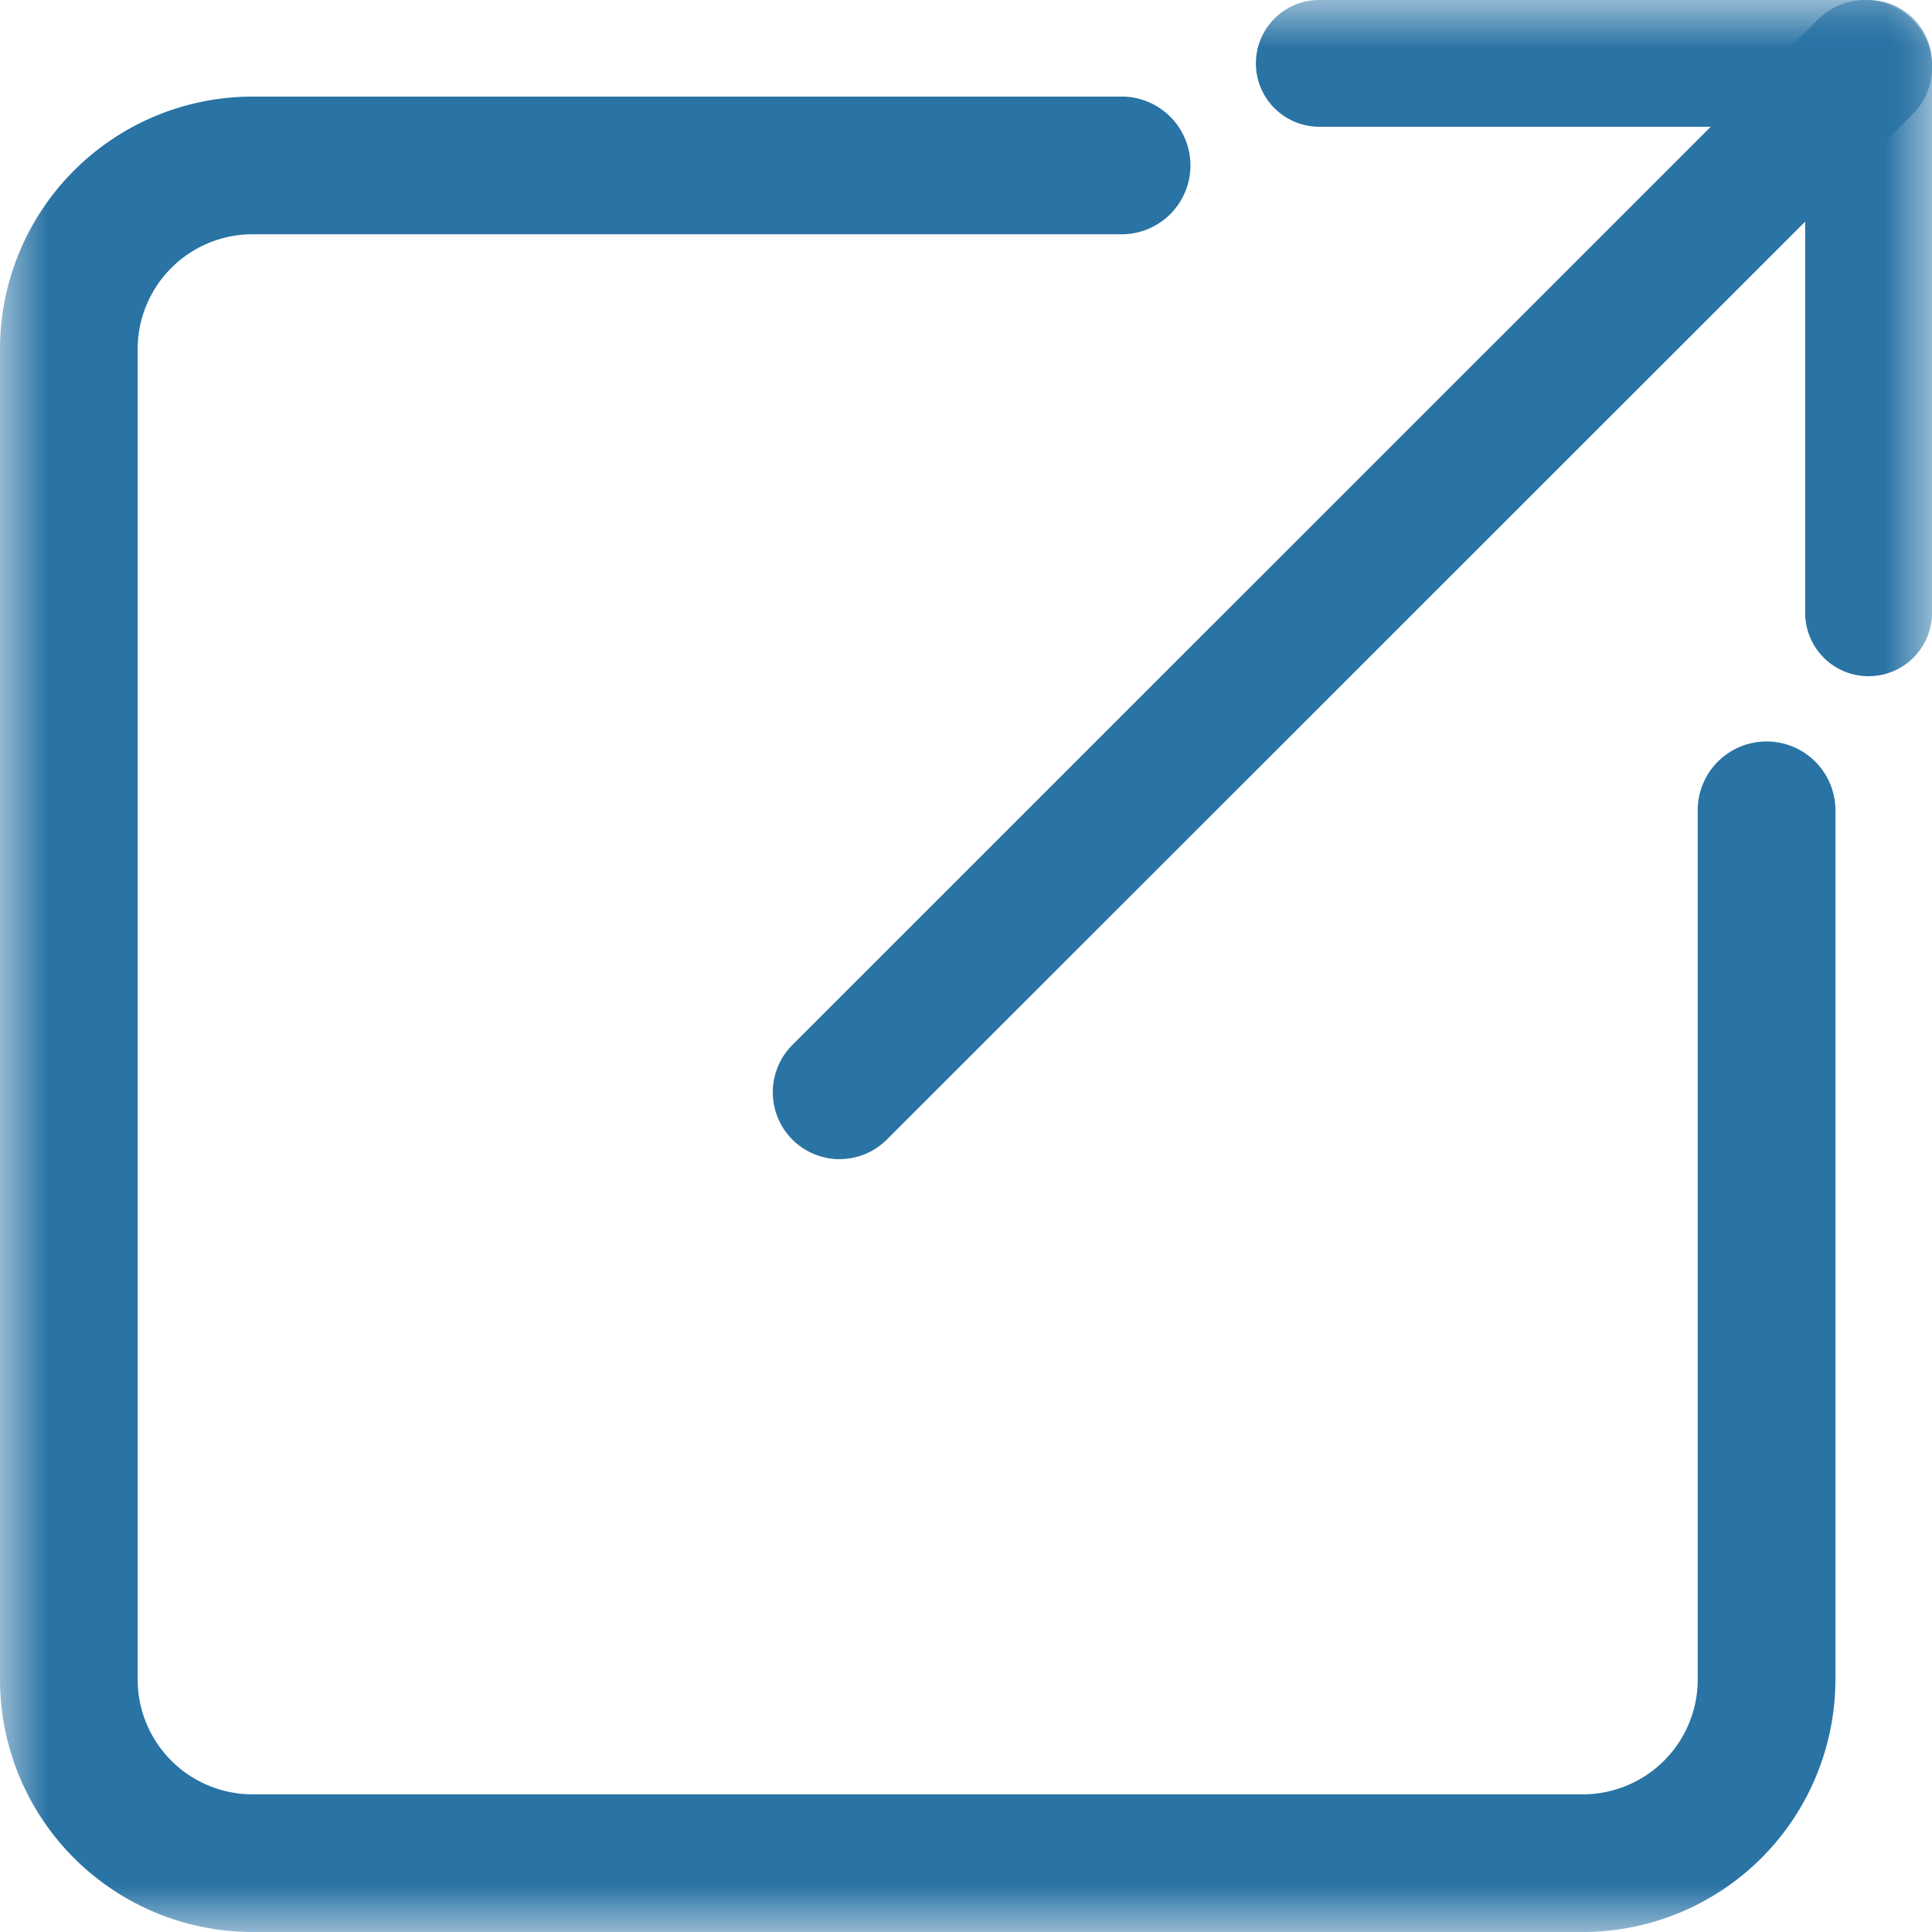 <svg xmlns="http://www.w3.org/2000/svg" xmlns:xlink="http://www.w3.org/1999/xlink" width="20" height="20" viewBox="0 0 20 20">
    <defs>
        <path id="a" d="M0 0h20v20H0z"/>
    </defs>
    <g fill="none" fill-rule="evenodd">
        <mask id="b" fill="#fff">
            <use xlink:href="#a"/>
        </mask>
        <path fill="#2973A5" d="M16.387 20H2.613A2.615 2.615 0 0 1 0 17.388V3.612A2.615 2.615 0 0 1 2.613 1h9.024a.713.713 0 0 1 0 1.425H2.613a1.19 1.19 0 0 0-1.188 1.187v13.776a1.19 1.19 0 0 0 1.188 1.187h13.774a1.19 1.19 0 0 0 1.188-1.187V8.362a.713.713 0 0 1 1.425 0v9.026A2.615 2.615 0 0 1 16.387 20zM19.344 7a.656.656 0 0 1-.657-.656V1.312h-5.03a.656.656 0 0 1 0-1.312h5.687c.362 0 .656.294.656.656v5.688a.656.656 0 0 1-.656.656z" mask="url(#b)"/>
        <path fill="#2973A5" d="M8.692 12a.693.693 0 0 1-.49-1.182L18.819.203a.692.692 0 1 1 .98.98L9.181 11.796a.69.69 0 0 1-.49.203z" mask="url(#b)"/>
    </g>
</svg>
